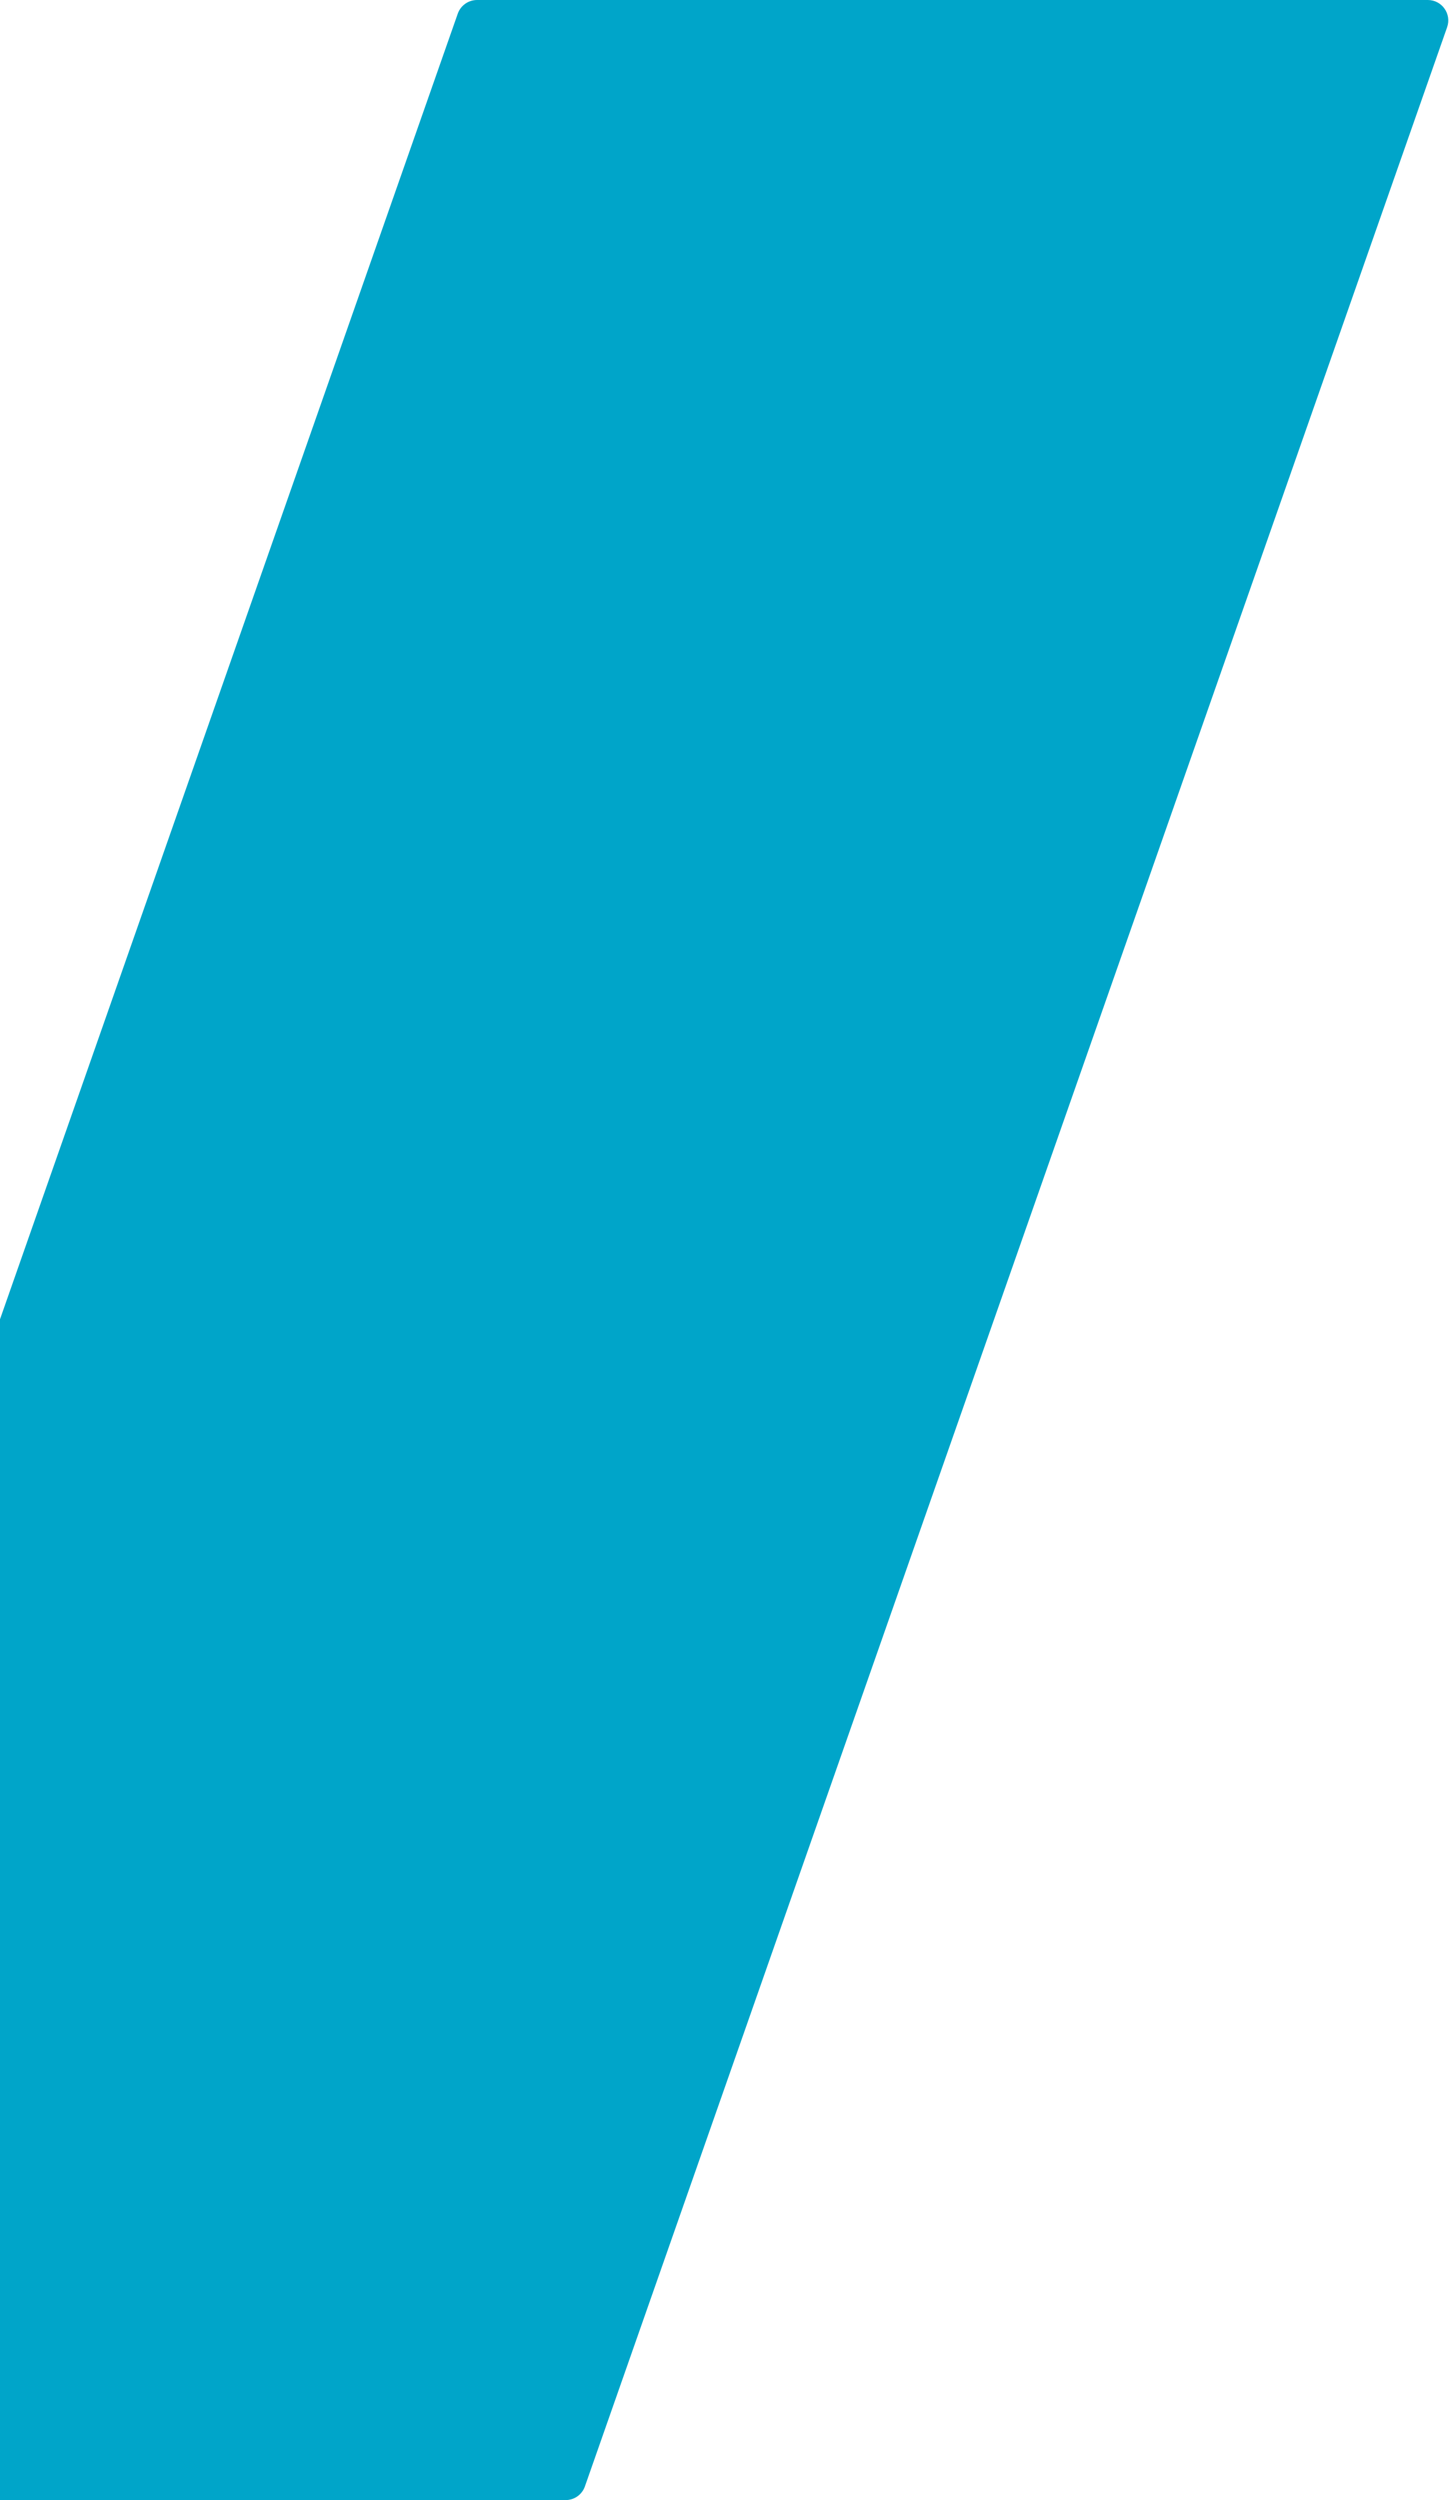 <svg width="567" height="978" viewBox="0 0 567 978" fill="none" xmlns="http://www.w3.org/2000/svg">
<path d="M179.123 5.352C180.247 2.146 183.274 0 186.672 0H558.717C564.229 0 568.09 5.445 566.266 10.648L228.877 972.648C227.753 975.854 224.726 978 221.328 978H-150.717C-156.229 978 -160.09 972.555 -158.266 967.352L179.123 5.352Z" fill="#00A5C9"/>
</svg>
